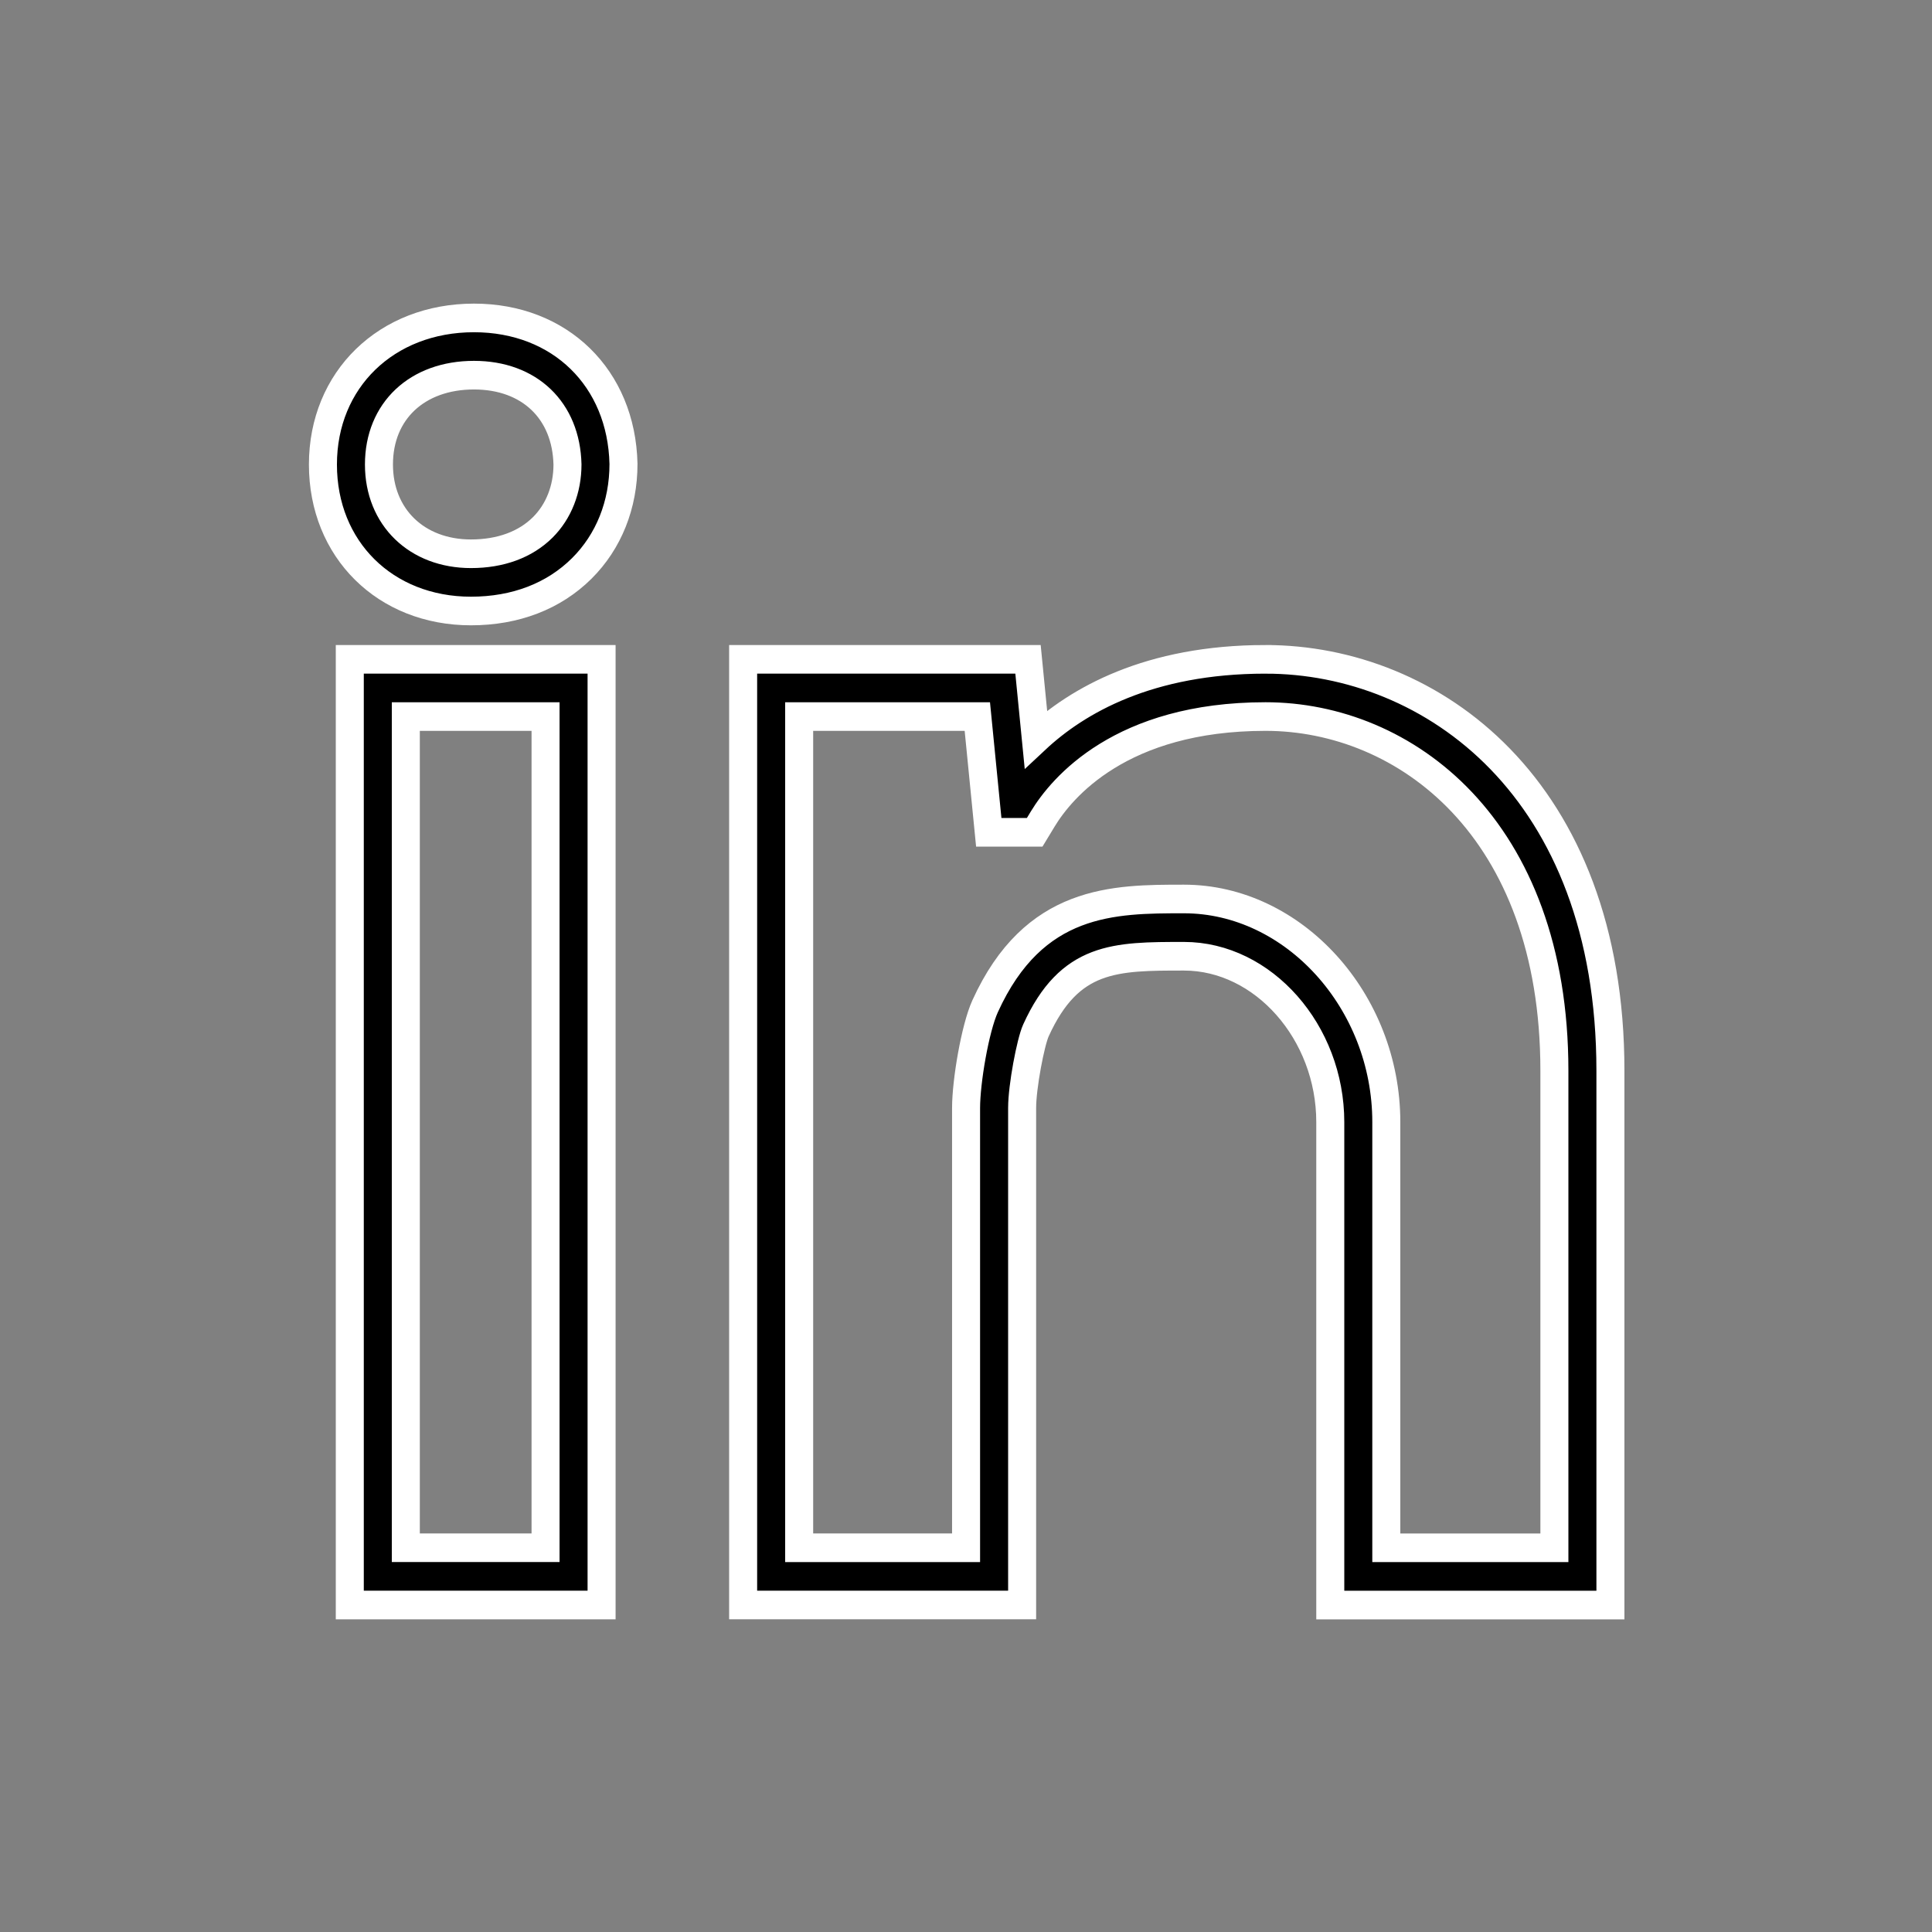 <?xml version="1.0" encoding="UTF-8" standalone="no"?>
<!-- Created with Inkscape (http://www.inkscape.org/) -->

<svg
   width="48"
   height="48"
   viewBox="0 0 48 48"
   version="1.1"
   id="svg5"
   inkscape:version="1.2 (dc2aedaf03, 2022-05-15)"
   sodipodi:docname="icon-li.svg"
   xmlns:inkscape="http://www.inkscape.org/namespaces/inkscape"
   xmlns:sodipodi="http://sodipodi.sourceforge.net/DTD/sodipodi-0.dtd"
   xmlns="http://www.w3.org/2000/svg"
   xmlns:svg="http://www.w3.org/2000/svg">
  <rect x="0" y="0" width="48" height="48" fill="#808080" stroke="none"/>
  <sodipodi:namedview
     id="namedview7"
     pagecolor="#000000"
     bordercolor="#666666"
     borderopacity="1.0"
     inkscape:pageshadow="2"
     inkscape:pageopacity="0"
     inkscape:pagecheckerboard="true"
     inkscape:document-units="px"
     showgrid="false"
     showguides="true"
     inkscape:guide-bbox="true"
     inkscape:zoom="16"
     inkscape:cx="22.6875"
     inkscape:cy="22.1875"
     inkscape:window-width="1920"
     inkscape:window-height="1017"
     inkscape:window-x="-8"
     inkscape:window-y="380"
     inkscape:window-maximized="1"
     inkscape:current-layer="layer1"
     inkscape:showpageshadow="0"
     inkscape:deskcolor="#000000">
    <sodipodi:guide
       position="24.044,50.131"
       orientation="1,0"
       id="guide1589"
       inkscape:locked="false" />
    <sodipodi:guide
       position="-11.188,24.062"
       orientation="0,-1"
       id="guide1921"
       inkscape:locked="false" />
  </sodipodi:namedview>
  <defs
     id="defs2" />
  <g
     inkscape:label="Layer 1"
     inkscape:groupmode="layer"
     id="layer1">
    <g
       id="g1067"
       transform="matrix(0.696,0,0,0.711,8.023,7.549)"
       style="stroke:#ffffff;stroke-opacity:1">
      <g
         id="g1010"
         style="stroke:#ffffff;stroke-opacity:1">
        <g
           id="g1008"
           style="stroke:#ffffff;stroke-opacity:1">
          <path
             d="M 5.392,0.492 C 2.268,0.492 0,2.647 0,5.614 0,8.58 2.223,10.733 5.284,10.733 6.872,10.733 8.24,10.218 9.241,9.244 10.201,8.309 10.73,7.02 10.729,5.591 10.659,2.589 8.464,0.492 5.392,0.492 Z M 7.847,7.811 C 7.227,8.414 6.34,8.733 5.284,8.733 3.351,8.733 2,7.451 2,5.614 2,3.747 3.363,2.492 5.392,2.492 7.375,2.492 8.685,3.727 8.73,5.615 8.729,6.477 8.416,7.256 7.847,7.811 Z"
             id="path1002"
             style="stroke:#ffffff;stroke-opacity:1" />
          <path
             d="M 0.959,45.467 H 9.947 V 12.422 H 0.959 Z m 2,-31.045 H 7.947 V 43.466 H 2.959 Z"
             id="path1004"
             style="stroke:#ffffff;stroke-opacity:1" />
          <path
             d="m 33.648,12.422 c -4.168,0 -6.72,1.439 -8.198,2.792 L 25.169,12.422 H 15 v 33.044 h 9.959 V 28.099 c 0,-0.748 0.303,-2.301 0.493,-2.711 1.203,-2.591 2.826,-2.591 5.284,-2.591 2.831,0 5.223,2.655 5.223,5.797 v 16.874 h 10 v -18.67 c 0,-9.878 -6.382,-14.376 -12.311,-14.376 z m 10.311,31.045 h -6 V 28.593 c 0,-4.227 -3.308,-7.797 -7.223,-7.797 -2.512,0 -5.358,0 -7.099,3.75 -0.359,0.775 -0.679,2.632 -0.679,3.553 V 43.467 H 17 V 14.422 h 6.36 l 0.408,4.044 h 1.639 L 25.7,17.993 c 0.667,-1.074 2.776,-3.572 7.948,-3.572 4.966,0 10.311,3.872 10.311,12.374 z"
             id="path1006"
             style="stroke:#ffffff;stroke-opacity:1" />
        </g>
      </g>
      <g
         id="g1012"
         style="stroke:#ffffff;stroke-opacity:1" />
      <g
         id="g1014"
         style="stroke:#ffffff;stroke-opacity:1" />
      <g
         id="g1016"
         style="stroke:#ffffff;stroke-opacity:1" />
      <g
         id="g1018"
         style="stroke:#ffffff;stroke-opacity:1" />
      <g
         id="g1020"
         style="stroke:#ffffff;stroke-opacity:1" />
      <g
         id="g1022"
         style="stroke:#ffffff;stroke-opacity:1" />
      <g
         id="g1024"
         style="stroke:#ffffff;stroke-opacity:1" />
      <g
         id="g1026"
         style="stroke:#ffffff;stroke-opacity:1" />
      <g
         id="g1028"
         style="stroke:#ffffff;stroke-opacity:1" />
      <g
         id="g1030"
         style="stroke:#ffffff;stroke-opacity:1" />
      <g
         id="g1032"
         style="stroke:#ffffff;stroke-opacity:1" />
      <g
         id="g1034"
         style="stroke:#ffffff;stroke-opacity:1" />
      <g
         id="g1036"
         style="stroke:#ffffff;stroke-opacity:1" />
      <g
         id="g1038"
         style="stroke:#ffffff;stroke-opacity:1" />
      <g
         id="g1040"
         style="stroke:#ffffff;stroke-opacity:1" />
    </g>
    <g
       id="g1125"
       transform="translate(-151.806,-221.986)">
      <g
         id="g1071" />
      <g
         id="g1073" />
      <g
         id="g1075" />
      <g
         id="g1077" />
      <g
         id="g1079" />
      <g
         id="g1081" />
      <g
         id="g1083" />
      <g
         id="g1085" />
      <g
         id="g1087" />
      <g
         id="g1089" />
      <g
         id="g1091" />
      <g
         id="g1093" />
      <g
         id="g1095" />
      <g
         id="g1097" />
      <g
         id="g1099" />
      <g
         id="g1101" />
    </g>
  </g>
</svg>
